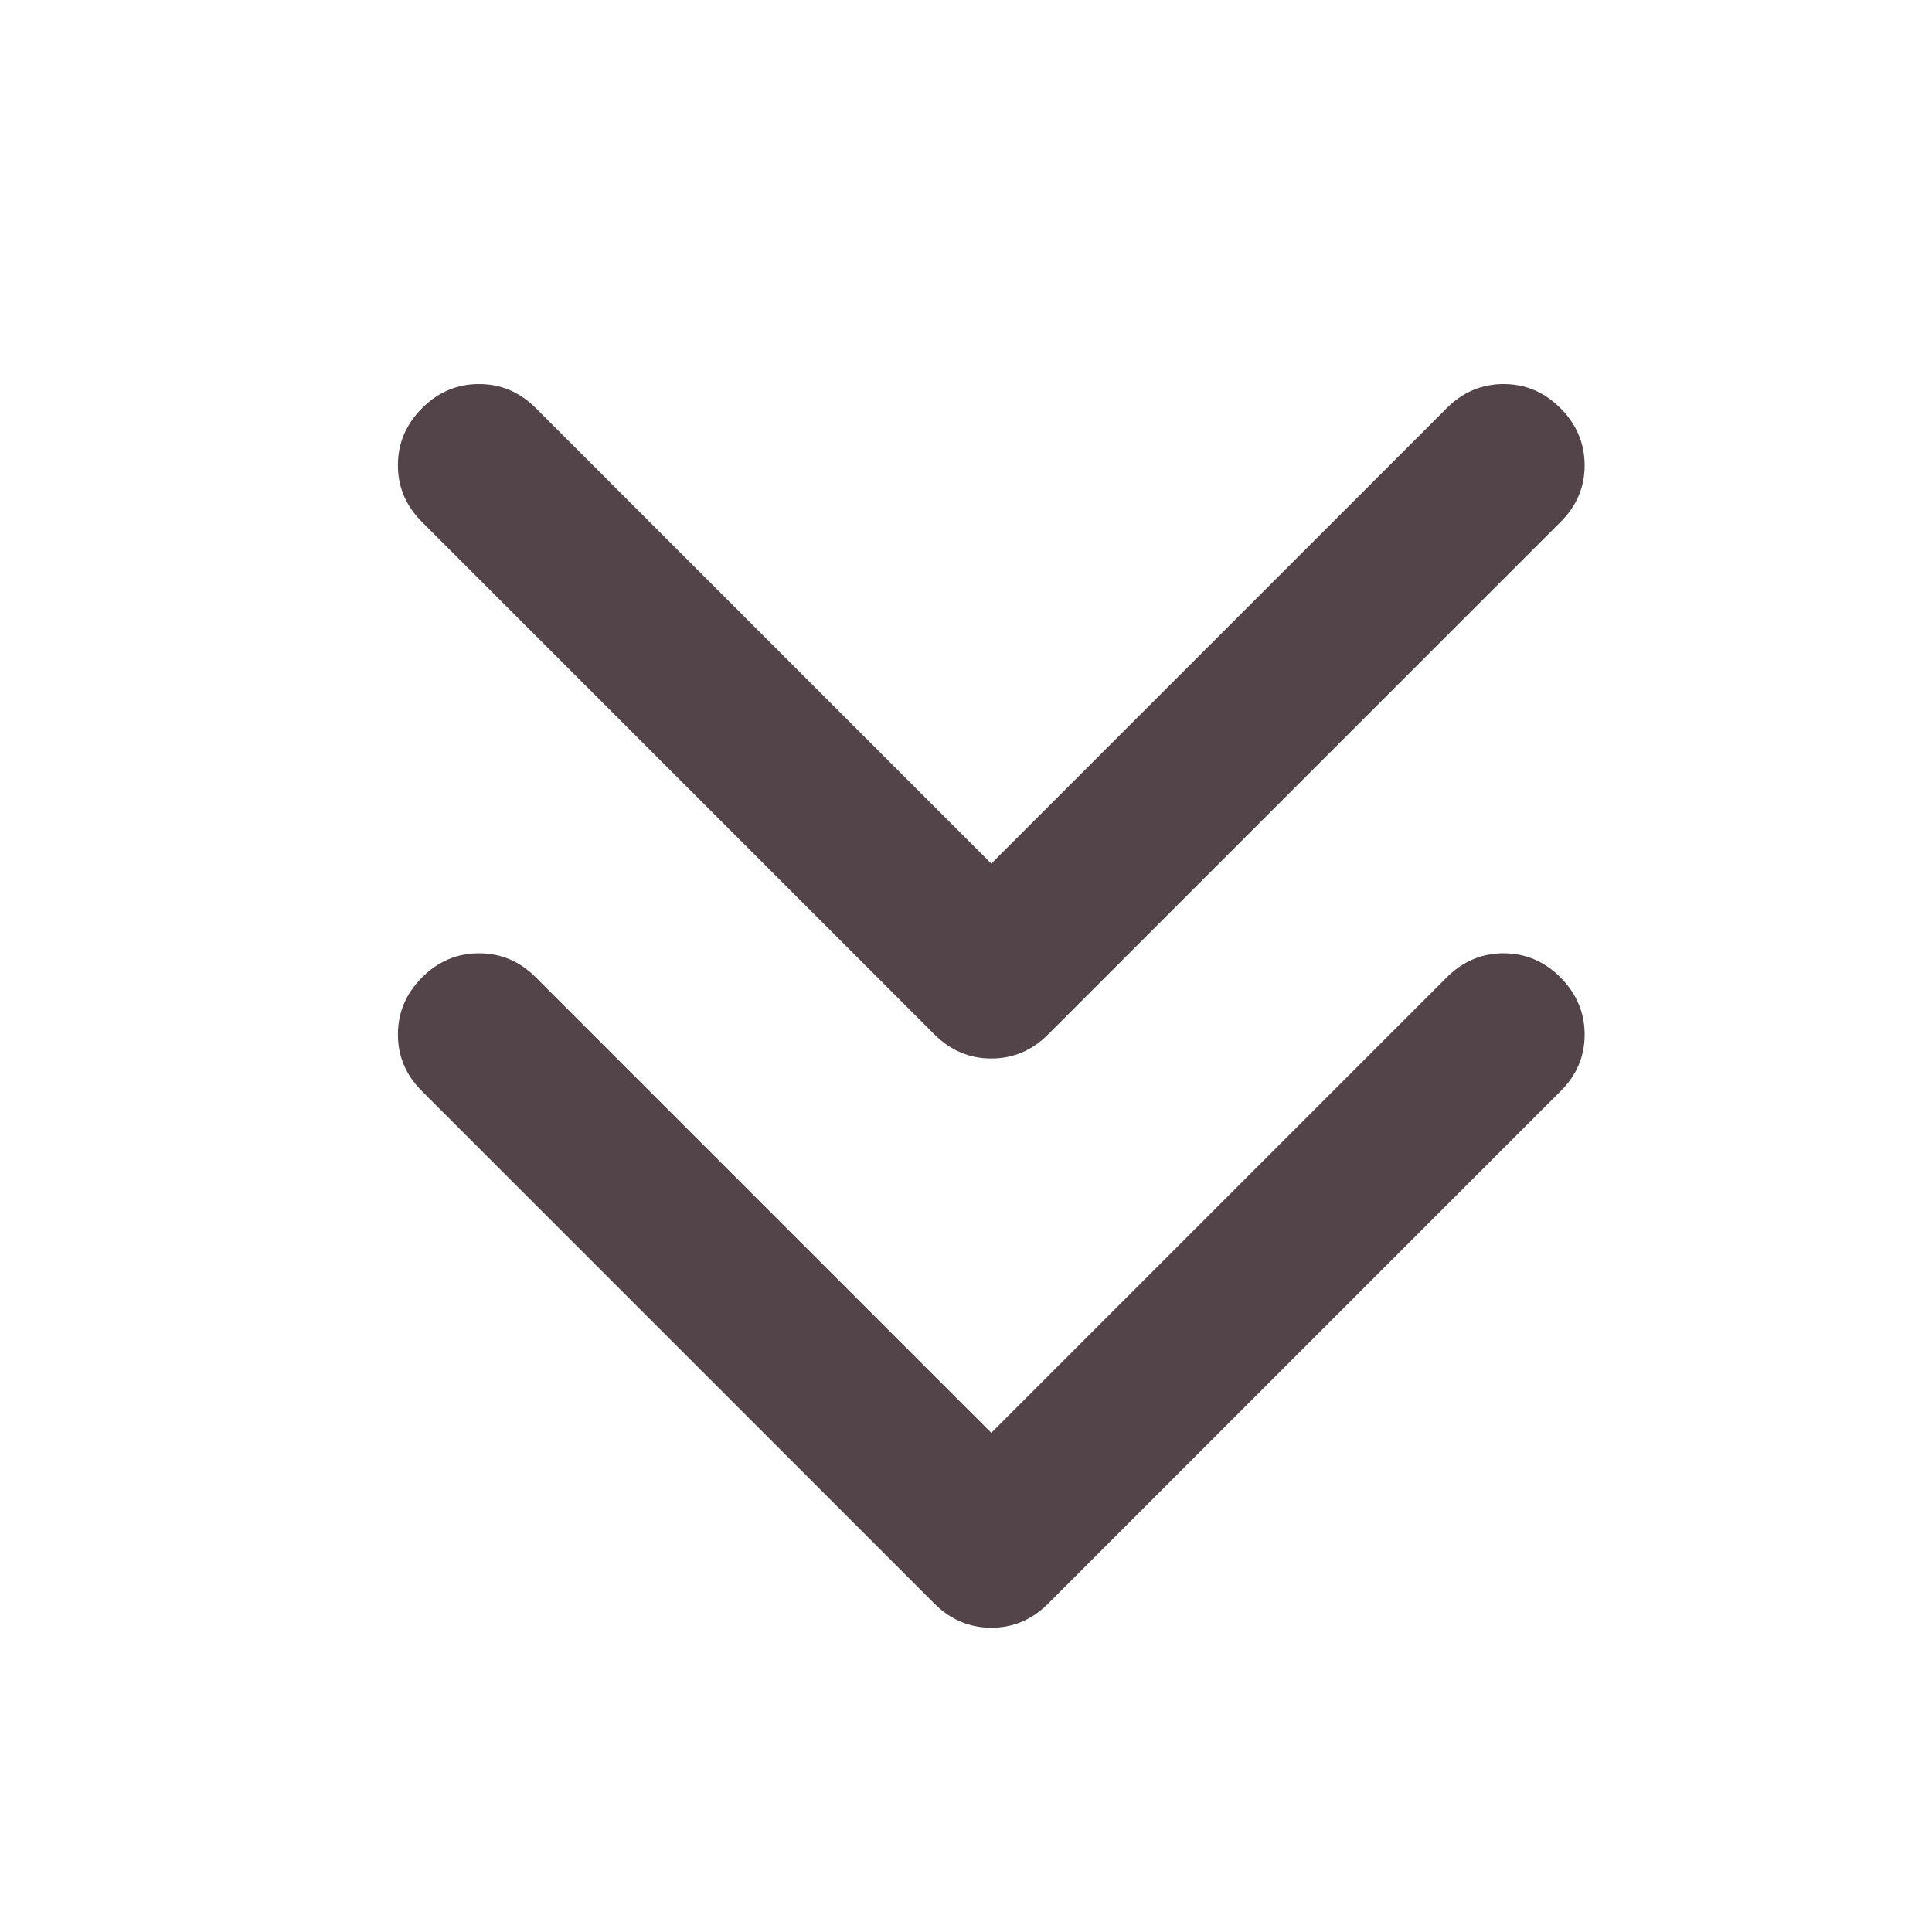 <svg width="24" height="24" viewBox="0 0 24 24" fill="none" xmlns="http://www.w3.org/2000/svg">
<g clip-path="url(#clip0_139_543)">
<path d="M12.314 17.799L17.971 12.142C18.171 11.942 18.407 11.842 18.678 11.842C18.95 11.842 19.185 11.942 19.385 12.142C19.584 12.342 19.684 12.578 19.685 12.85C19.686 13.121 19.586 13.357 19.385 13.556L13.021 19.92C12.82 20.121 12.585 20.221 12.314 20.22C12.043 20.22 11.807 20.12 11.607 19.92L5.243 13.556C5.042 13.356 4.942 13.12 4.943 12.849C4.943 12.578 5.043 12.342 5.243 12.142C5.442 11.942 5.678 11.842 5.95 11.842C6.223 11.842 6.458 11.942 6.657 12.142L12.314 17.799ZM12.314 10.728L17.971 5.071C18.171 4.871 18.407 4.771 18.678 4.771C18.95 4.771 19.185 4.871 19.385 5.071C19.584 5.271 19.684 5.507 19.685 5.779C19.686 6.05 19.586 6.286 19.385 6.485L13.021 12.849C12.82 13.05 12.585 13.149 12.314 13.149C12.043 13.149 11.807 13.049 11.607 12.849L5.243 6.485C5.042 6.285 4.942 6.049 4.943 5.778C4.943 5.507 5.043 5.271 5.243 5.071C5.442 4.871 5.678 4.771 5.95 4.771C6.223 4.771 6.458 4.871 6.657 5.071L12.314 10.728Z" fill="#534449"/>
</g>
<defs>
<clipPath id="clip0_139_543">
<rect width="24" height="24" fill="white"/>
</clipPath>
</defs>
</svg>
